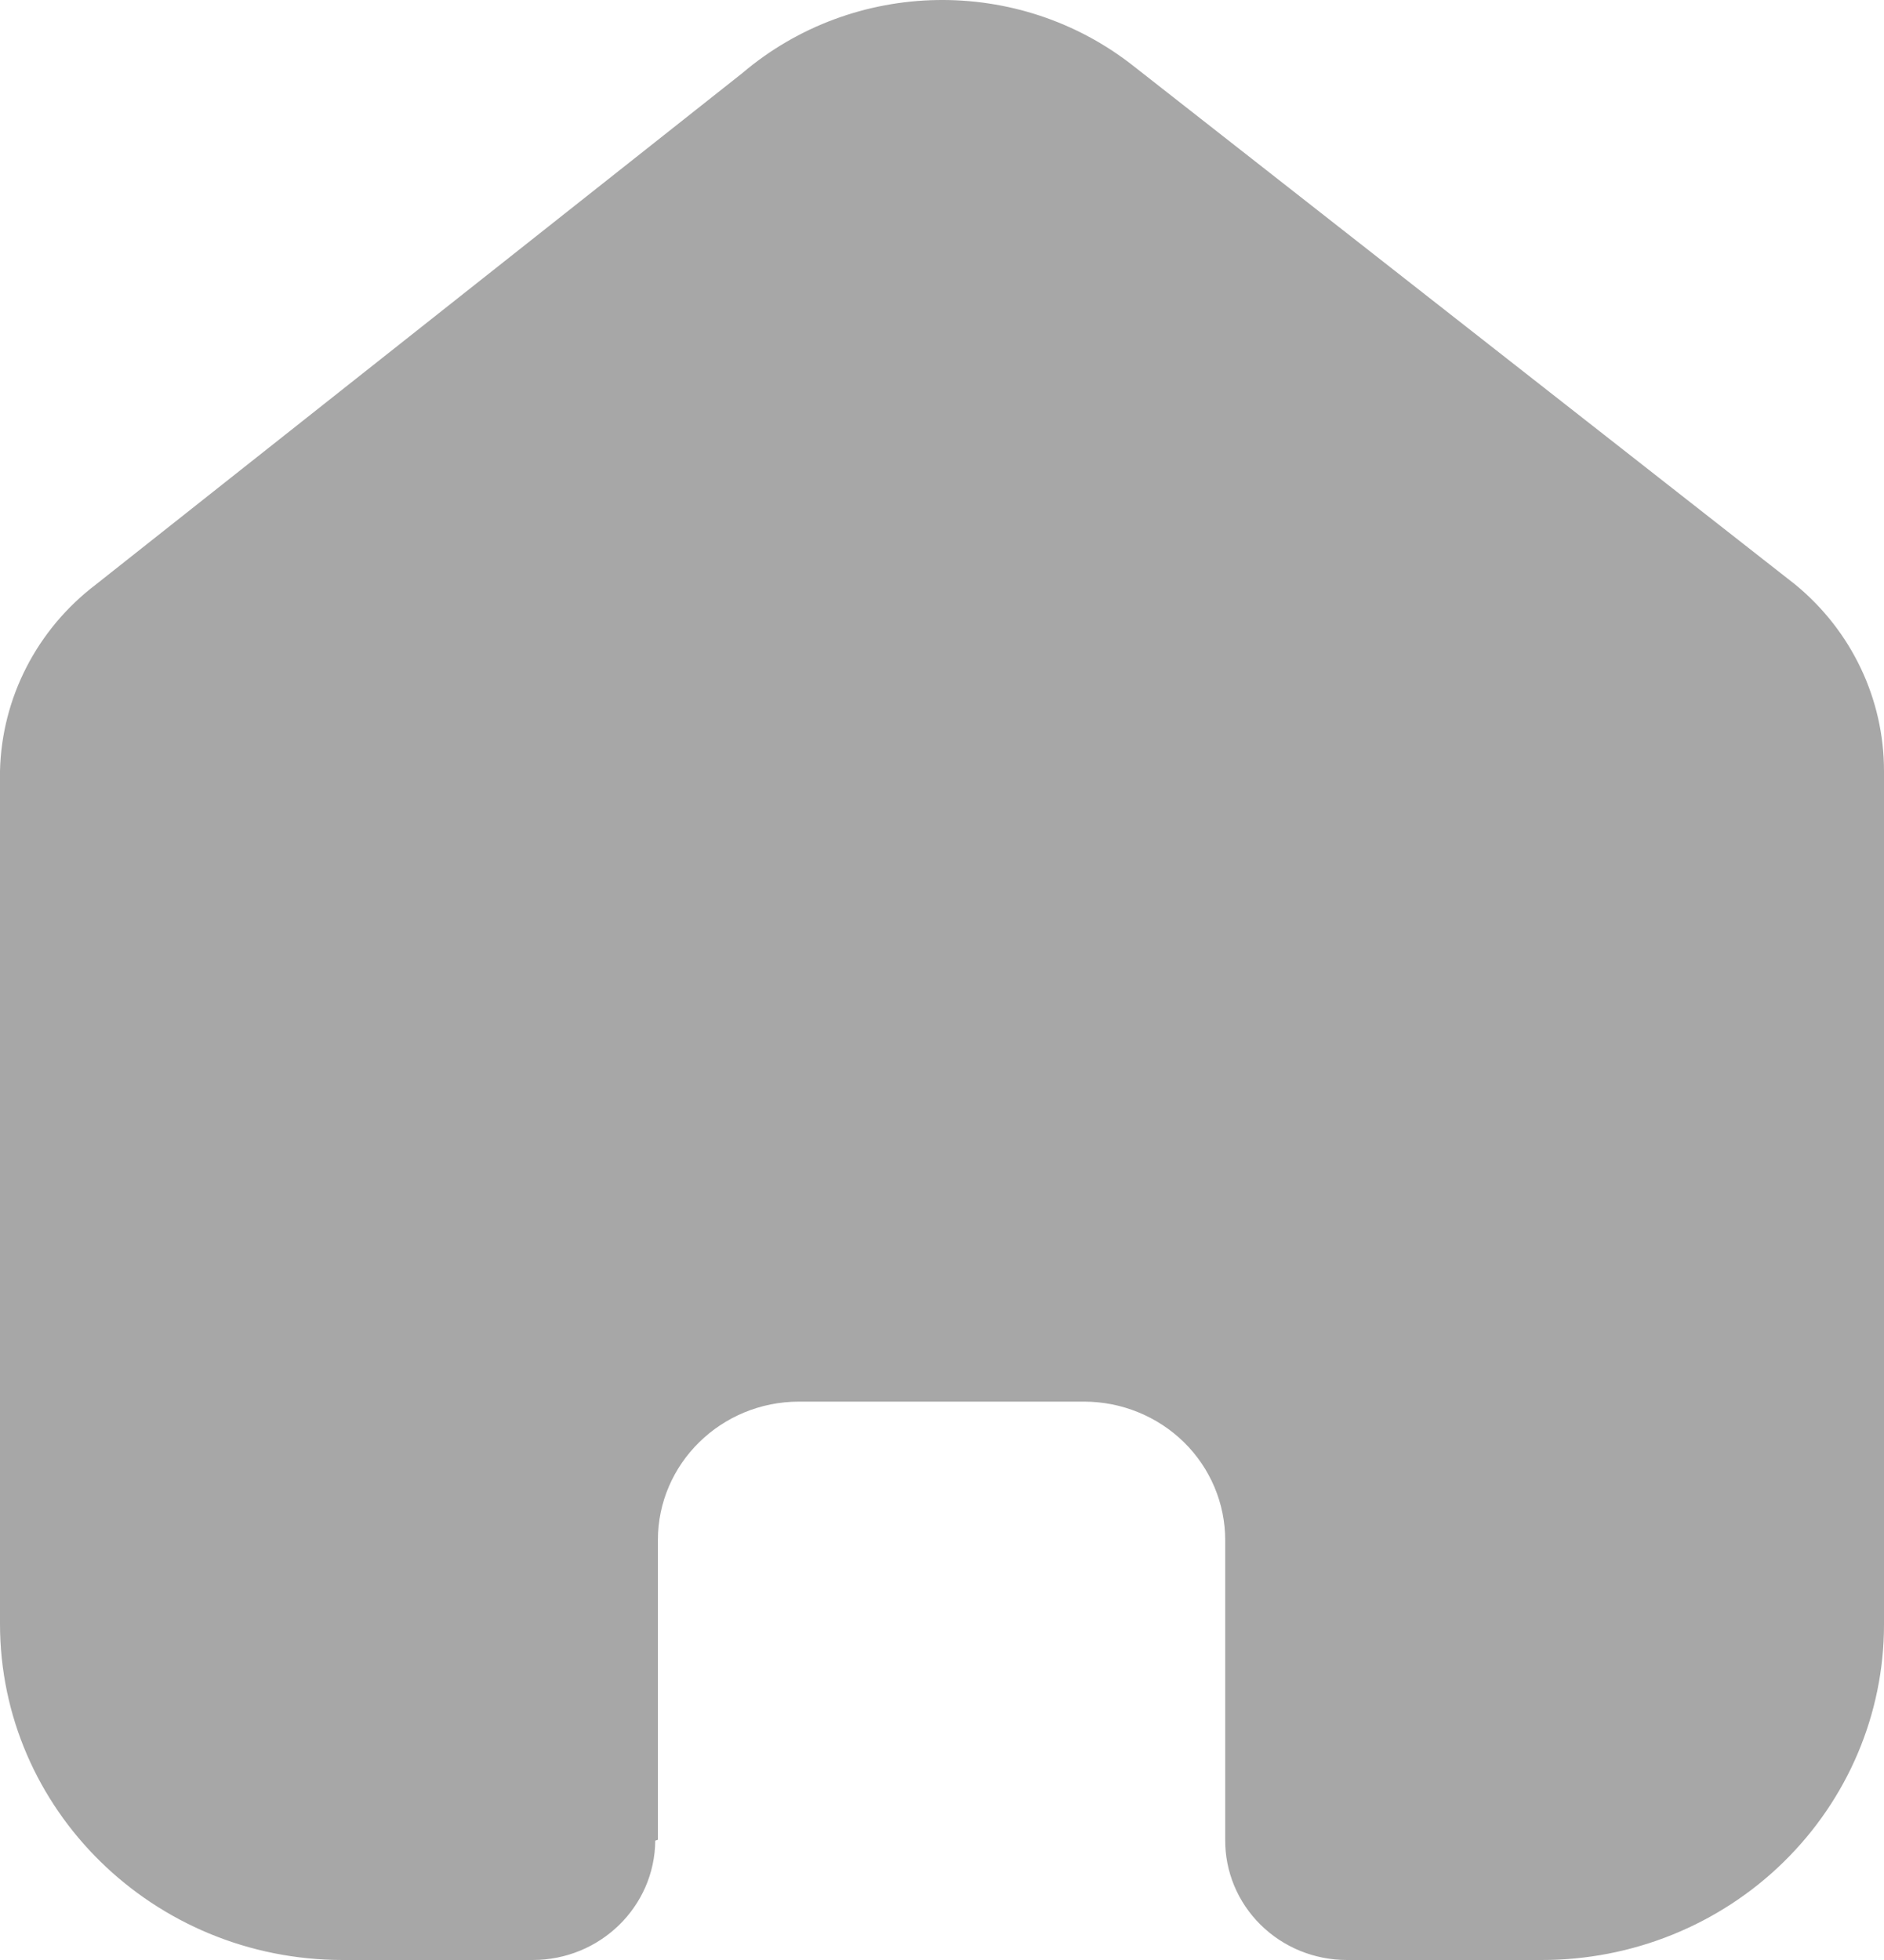 <svg width="25" height="26" viewBox="0 0 25 26" fill="none" xmlns="http://www.w3.org/2000/svg">
<path d="M8.73 24.405V20.43C8.73 19.416 9.569 18.593 10.603 18.593H14.385C14.882 18.593 15.358 18.787 15.71 19.131C16.061 19.476 16.258 19.943 16.258 20.43V24.405C16.255 24.827 16.424 25.233 16.727 25.532C17.03 25.832 17.442 26 17.872 26H20.452C21.657 26.003 22.814 25.536 23.667 24.701C24.52 23.866 25 22.733 25 21.551V10.227C25 9.272 24.569 8.367 23.822 7.754L15.045 0.879C13.518 -0.327 11.33 -0.288 9.849 0.971L1.272 7.754C0.49 8.349 0.023 9.257 0 10.227V21.54C0 24.003 2.036 26 4.548 26H7.069C7.962 26 8.688 25.293 8.695 24.417L8.73 24.405Z" fill="#A7A7A7"/>
</svg>
